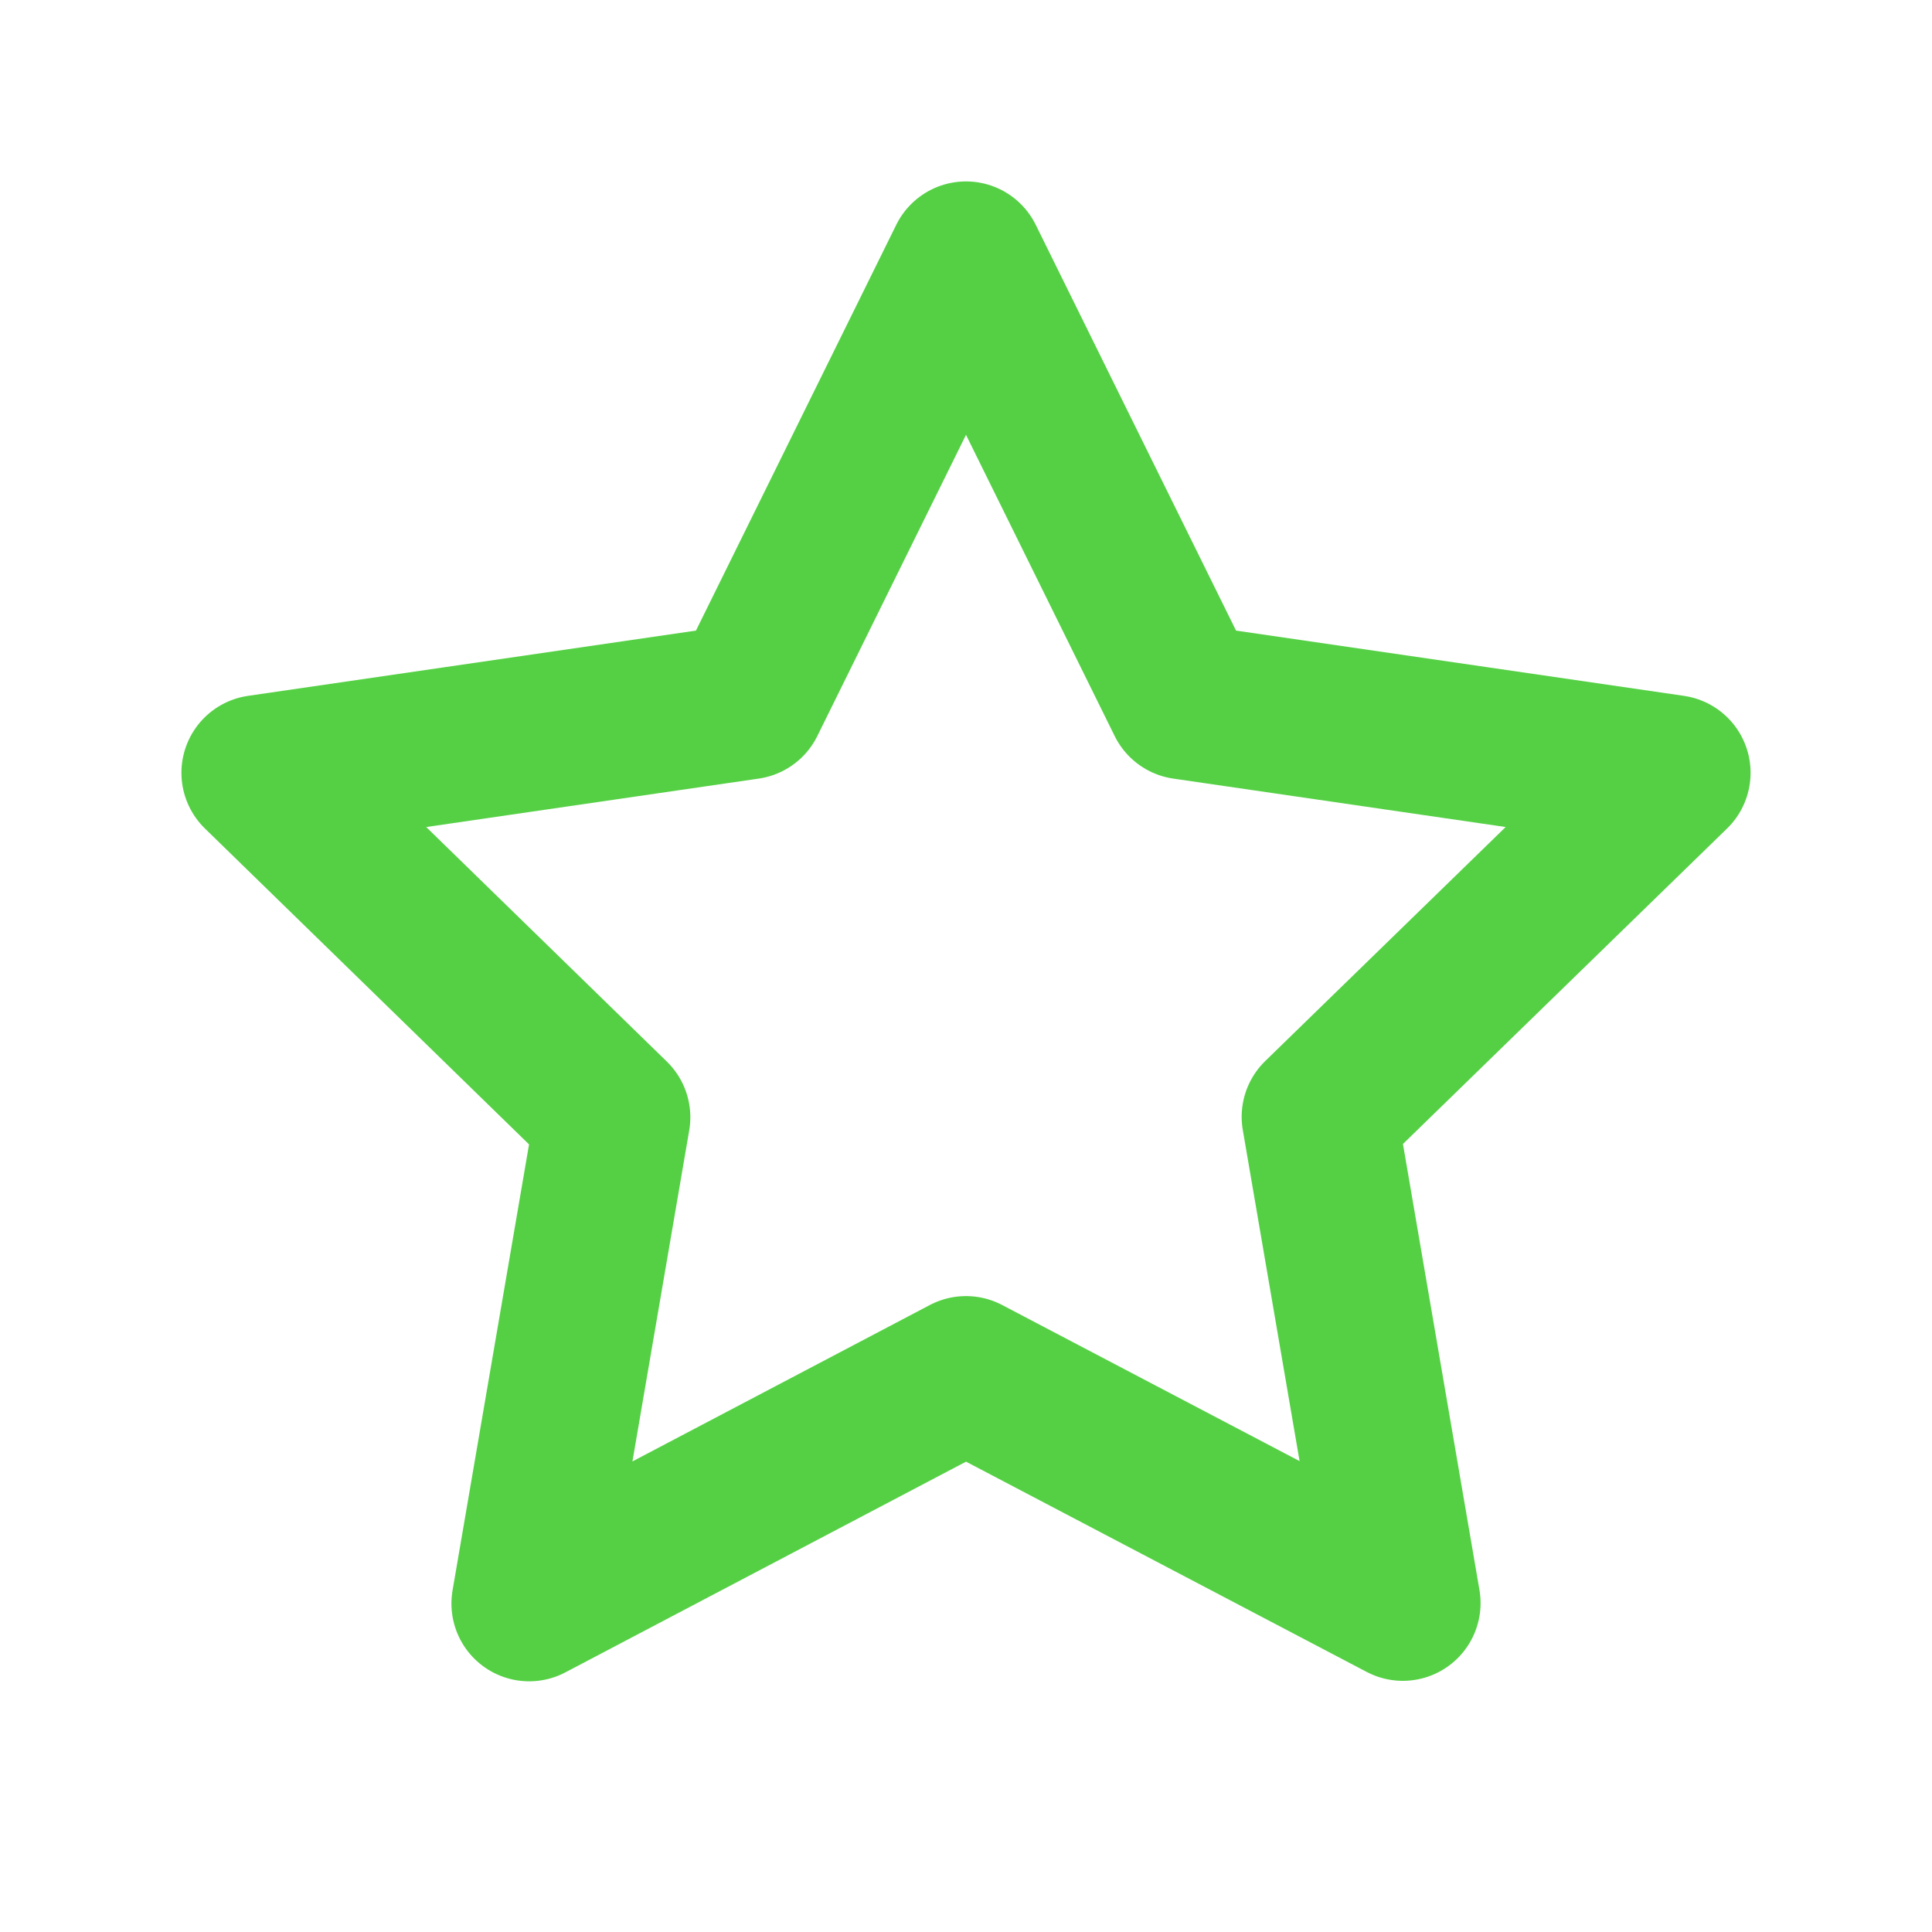 <svg xmlns="http://www.w3.org/2000/svg" width="41" height="41" viewBox="0 0 41 41">
  <g id="Gruppe_2634" data-name="Gruppe 2634" transform="translate(-1804 -1235)">
    <rect id="Rechteck_1717" data-name="Rechteck 1717" width="41" height="41" transform="translate(1804 1235)" fill="rgba(255,255,255,0)"/>
    <path id="Icon_feather-star" data-name="Icon feather-star" d="M18,3l4.635,9.39L33,13.9l-7.5,7.3,1.77,10.32L18,26.655,8.73,31.53,10.5,21.21,3,13.9,13.365,12.39Z" transform="translate(1806.5 1237.5)" fill="none" stroke="#55d045" stroke-linecap="round" stroke-linejoin="round" stroke-width="3.3"/>
  </g>
</svg>
